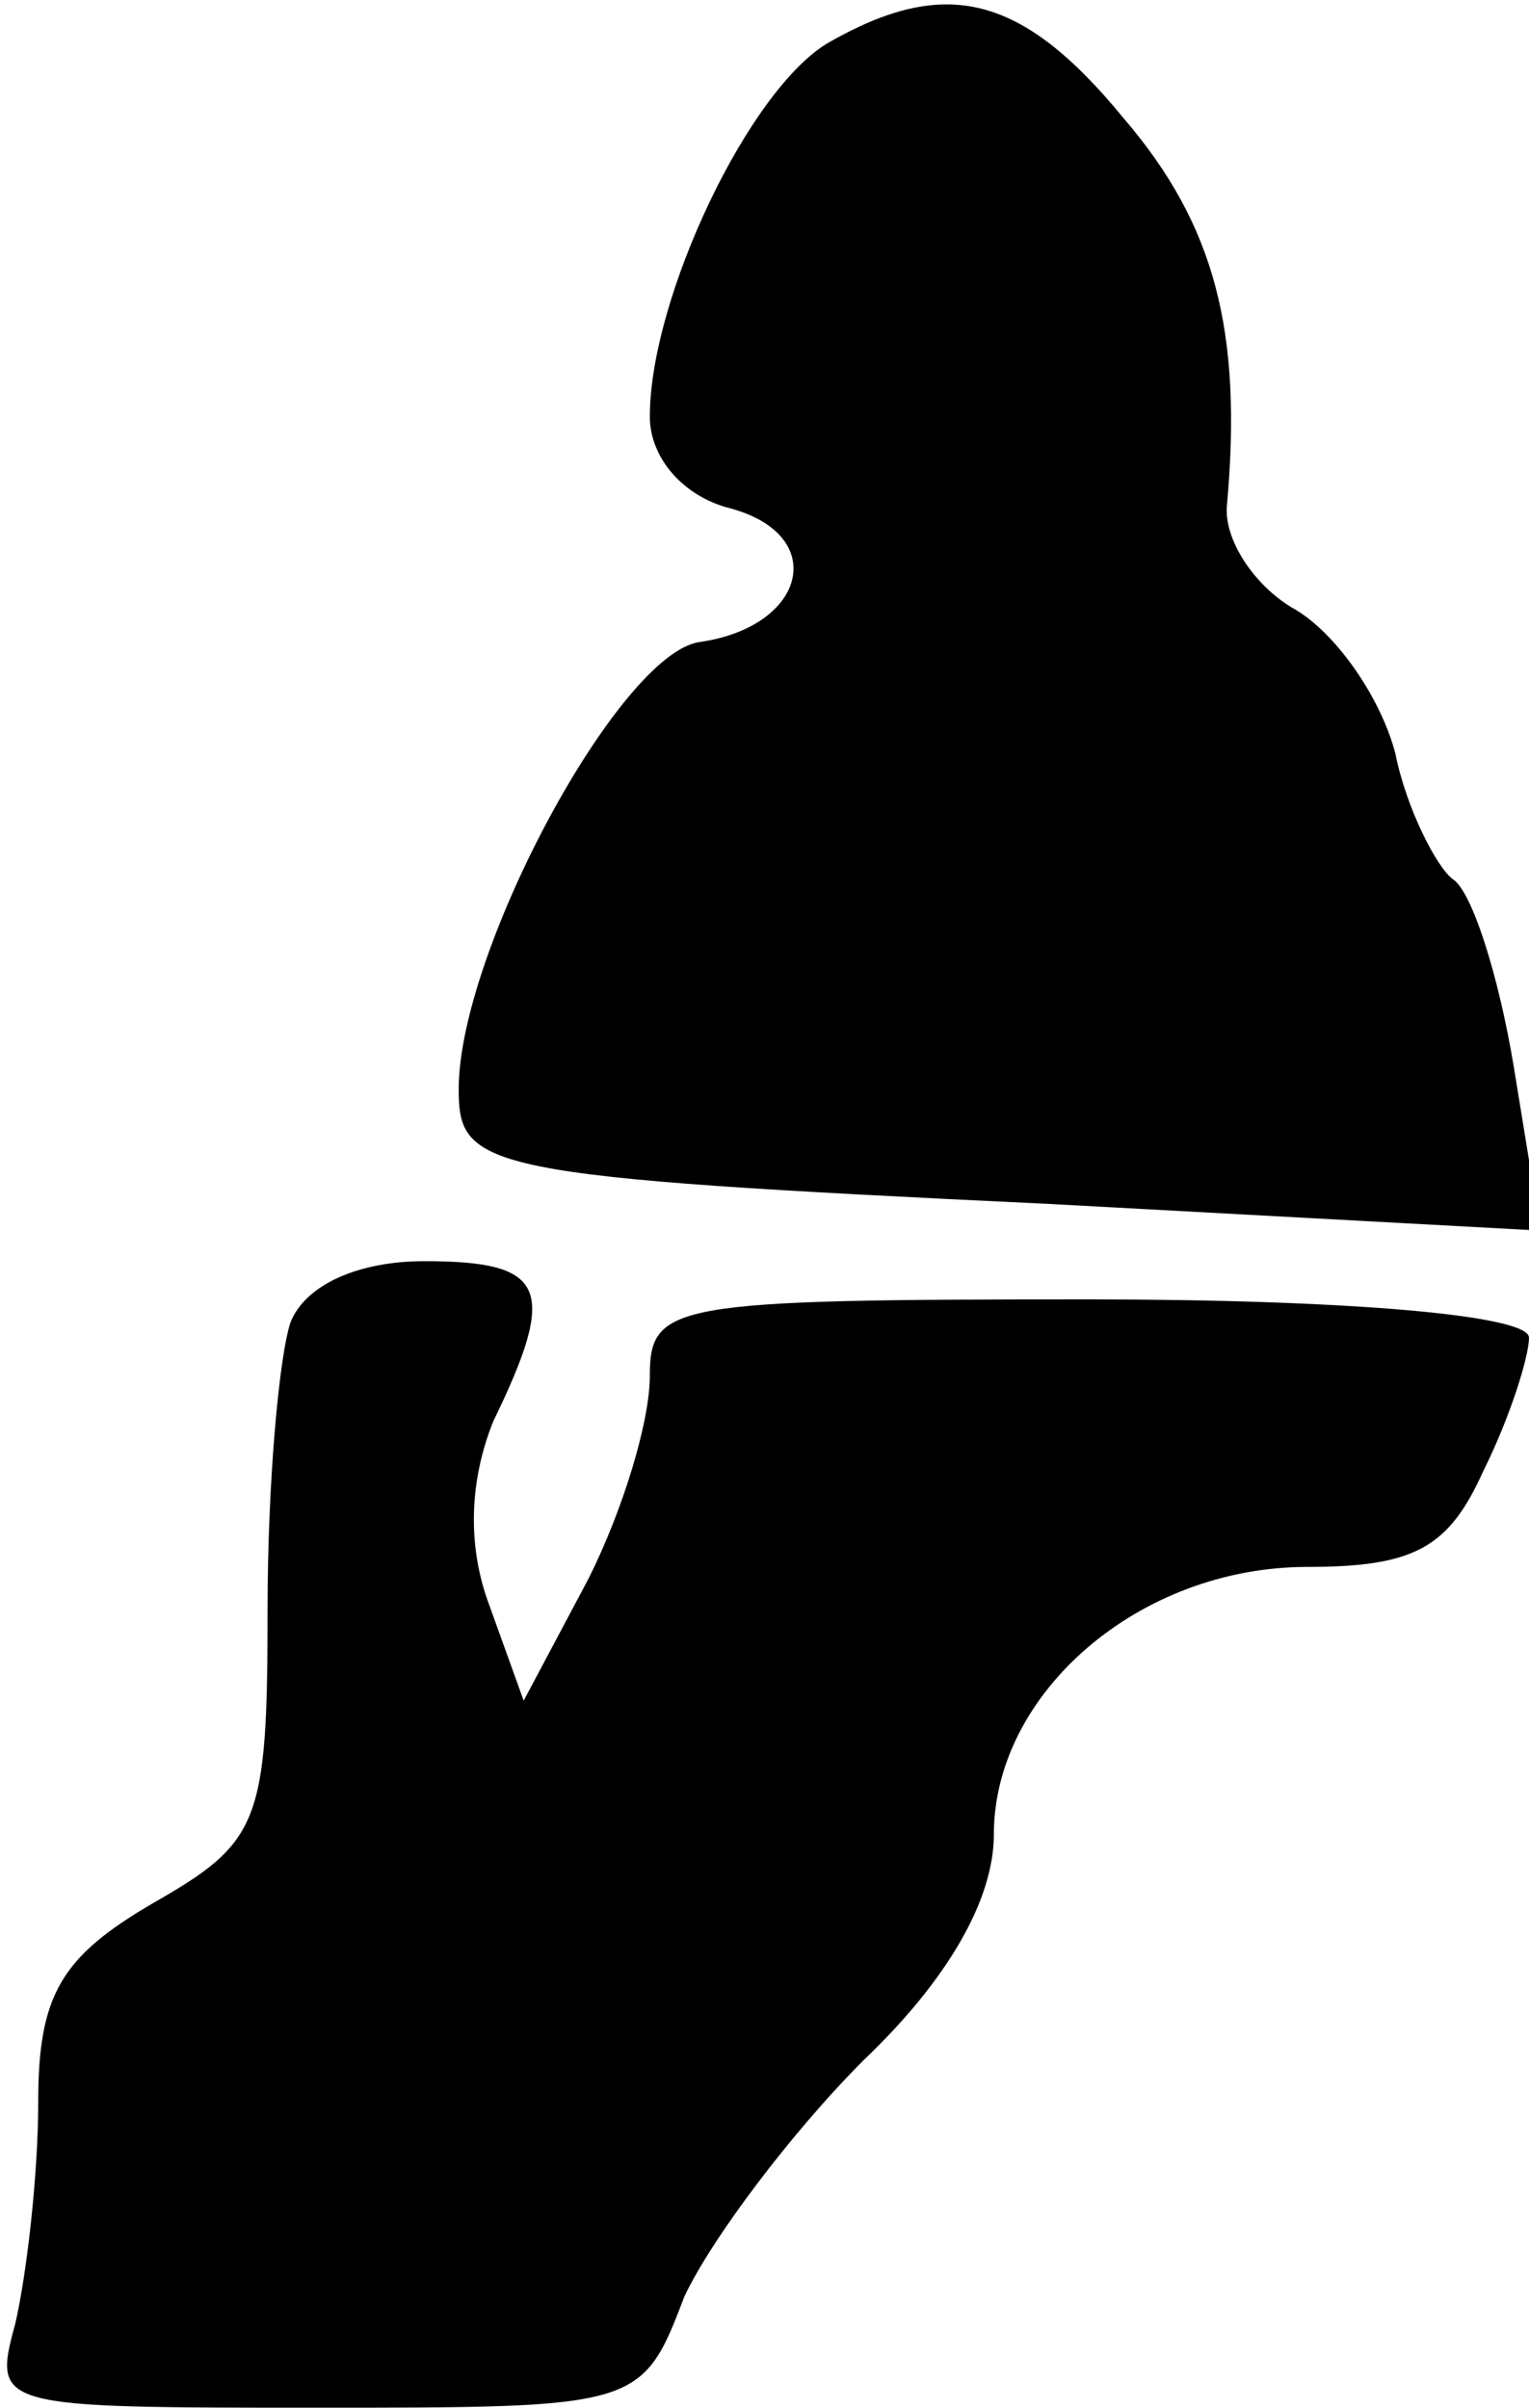 <?xml version="1.0" standalone="no"?>
<!DOCTYPE svg PUBLIC "-//W3C//DTD SVG 20010904//EN"
 "http://www.w3.org/TR/2001/REC-SVG-20010904/DTD/svg10.dtd">
<svg version="1.0" xmlns="http://www.w3.org/2000/svg"
 width="40pt" height="63pt" viewBox="0 0 40 63"
 preserveAspectRatio="xMidYMid meet">
<g transform="translate(0,63) scale(0.1,-0.1)"
fill="#000000" stroke="none">
<path fill="#000000" stroke="none" d="M217 619 c-21 -12 -47 -67 -47 -98 0
-11 9 -21 21 -24 26 -7 20 -31 -8 -35 -21 -3 -63 -81 -63 -117 0 -21 6 -23
154 -30 l129 -7 -7 43 c-4 24 -11 46 -16 49 -4 3 -12 18 -15 33 -4 15 -16 32
-27 38 -10 6 -18 18 -17 27 4 45 -3 73 -27 101 -27 33 -47 37 -77 20z"/>
<path fill="#000000" stroke="none" d="M76 284 c-3 -9 -6 -42 -6 -75 0 -56 -2
-61 -30 -77 -24 -14 -30 -24 -30 -52 0 -19 -3 -45 -6 -58 -6 -22 -5 -22 79
-22 84 0 85 0 96 29 7 15 28 43 47 62 22 21 34 42 34 59 0 37 38 70 82 70 28
0 37 5 46 25 7 14 12 30 12 35 0 6 -49 10 -115 10 -109 0 -115 -1 -115 -20 0
-12 -7 -35 -16 -53 l-17 -32 -9 25 c-6 16 -5 33 1 48 17 35 14 42 -18 42 -17
0 -31 -6 -35 -16z"/>
</g>
</svg>
